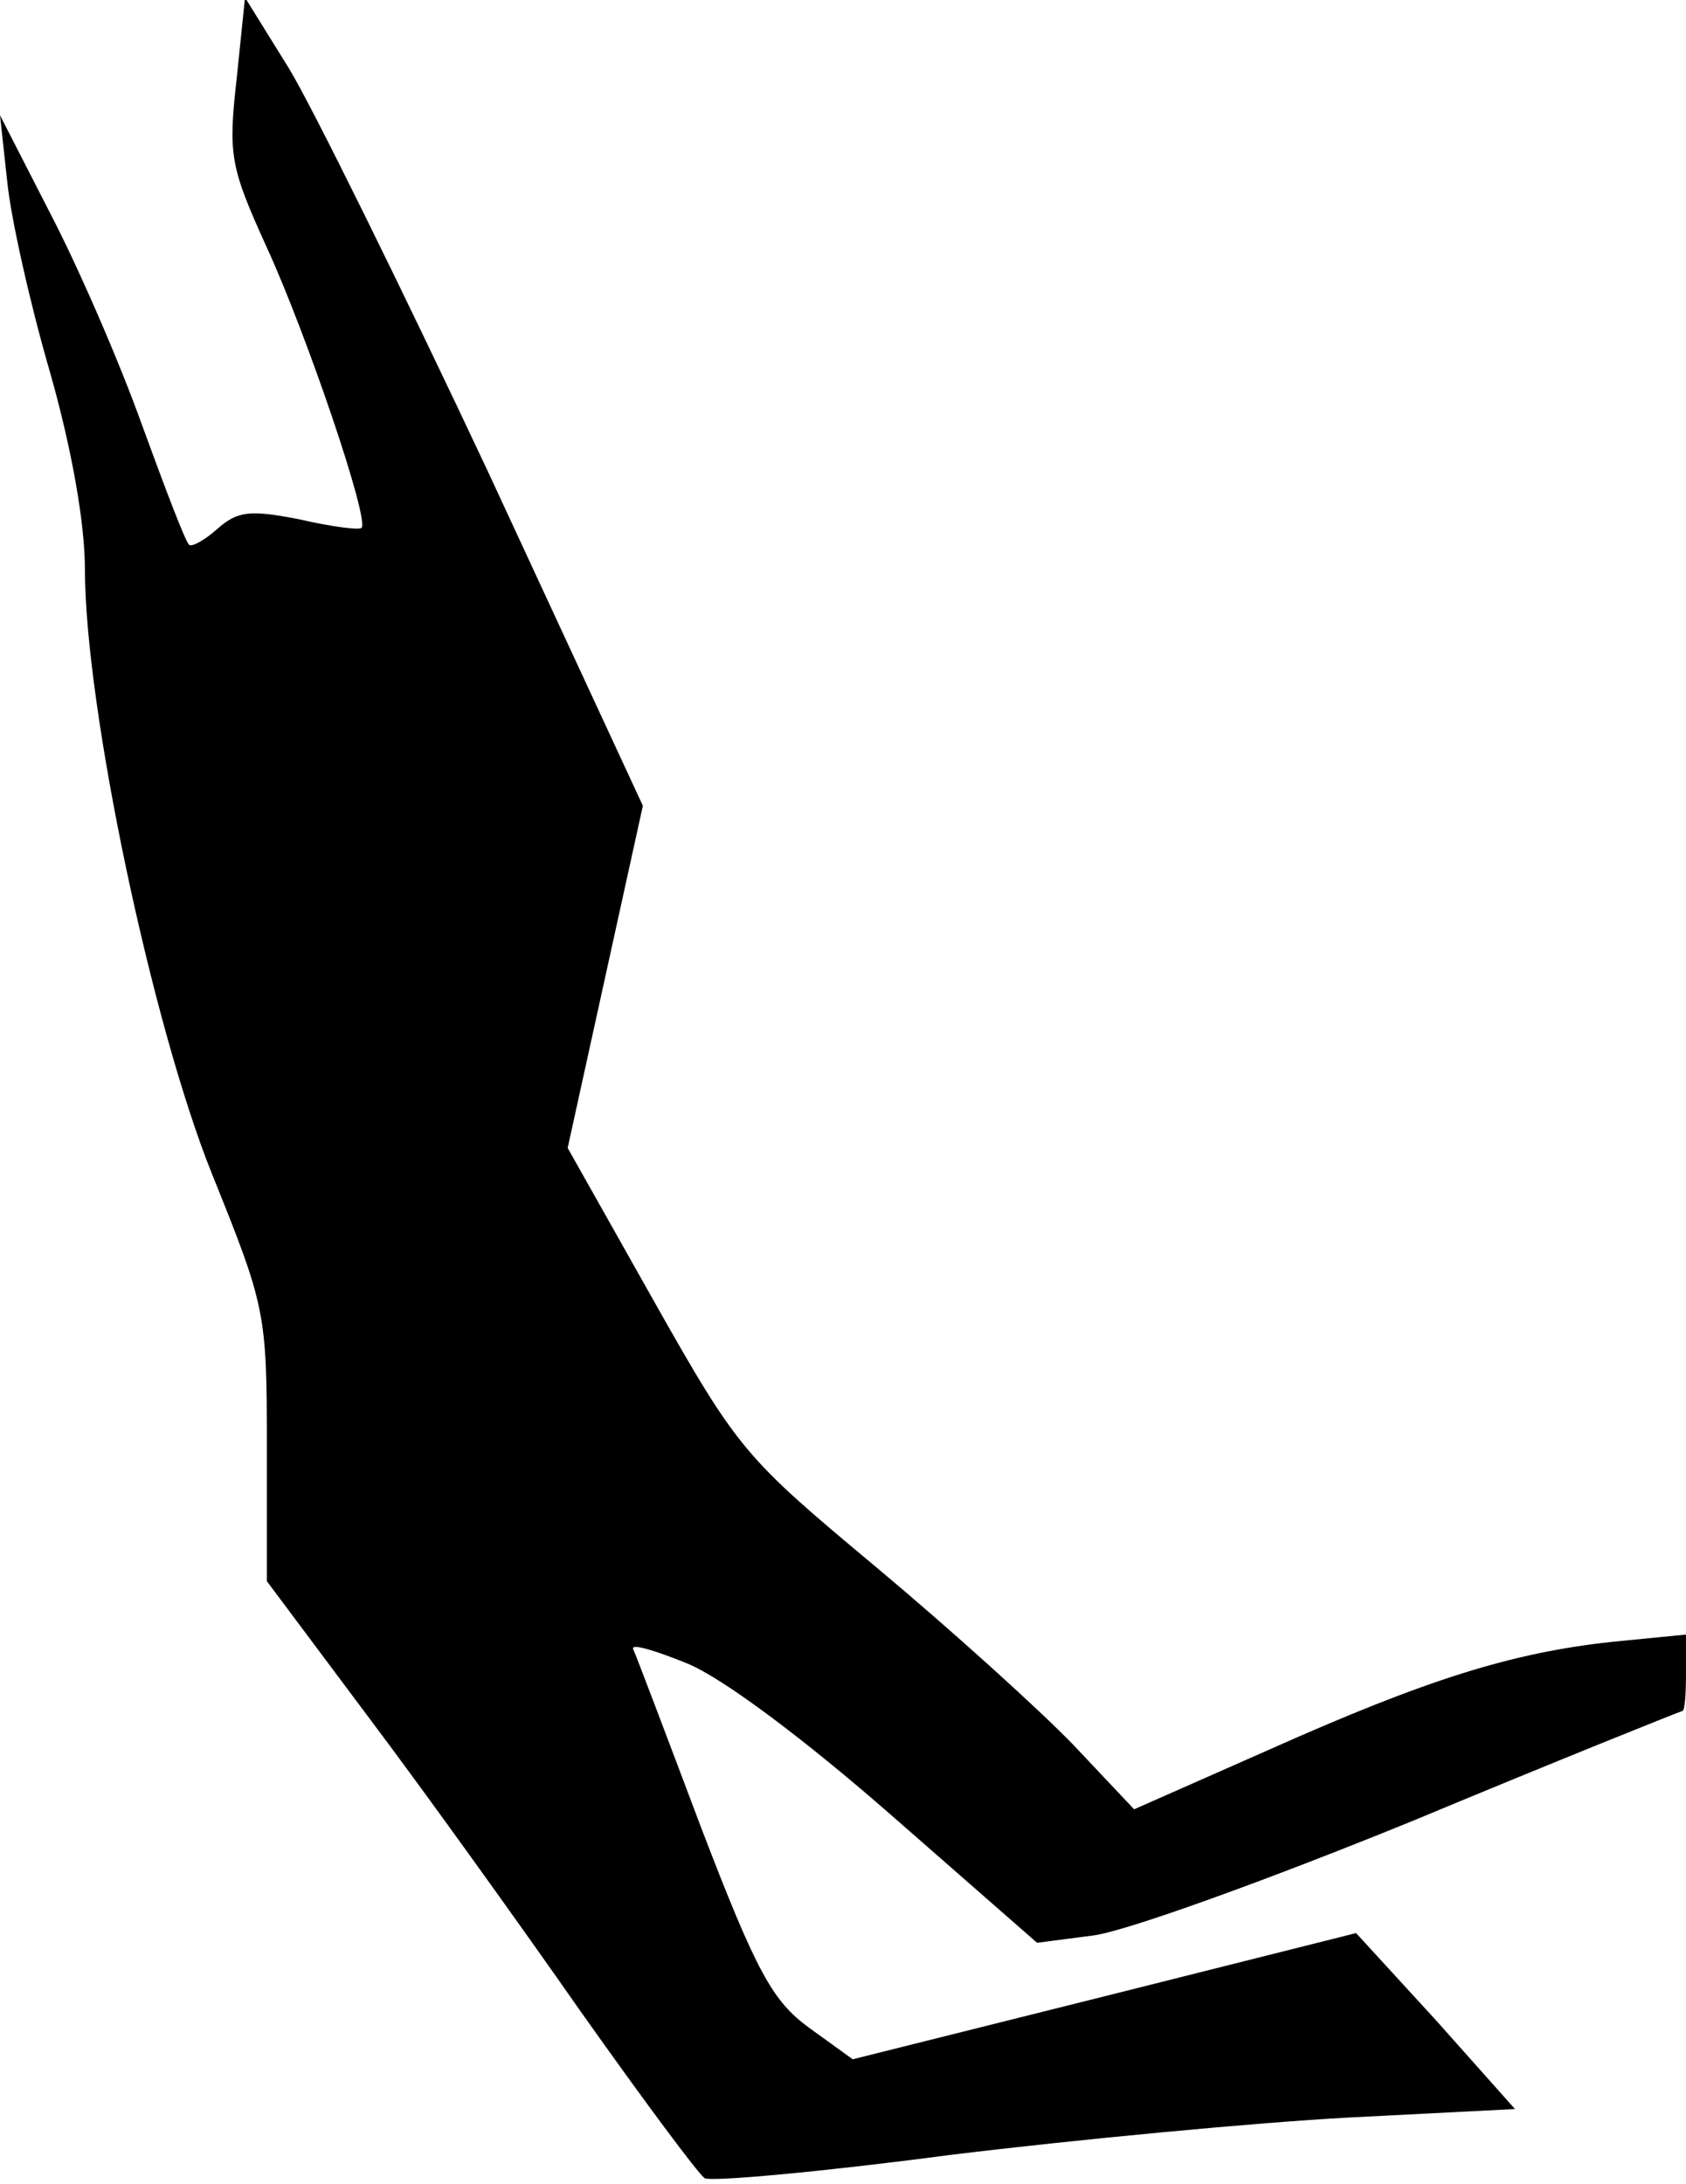 <?xml version="1.0" standalone="no"?>
<!DOCTYPE svg PUBLIC "-//W3C//DTD SVG 20010904//EN"
 "http://www.w3.org/TR/2001/REC-SVG-20010904/DTD/svg10.dtd">
<svg version="1.0" xmlns="http://www.w3.org/2000/svg"
 width="139pt" height="180pt" viewBox="0 0 139 180"
 preserveAspectRatio="xMidYMid meet">
<g transform="translate(0,180) scale(0.1,-0.1)"
fill="#000000" stroke="none">
<path fill="#000000" stroke="none" d="M195 1734 c-7 -62 -5 -72 25 -138 33
-72 85 -225 78 -231 -2 -2 -25 1 -51 7 -41 8 -51 7 -68 -8 -10 -9 -21 -15 -23
-13 -3 2 -20 47 -39 99 -19 53 -53 131 -76 175 l-41 80 6 -55 c3 -30 19 -101
35 -156 18 -63 29 -125 29 -163 0 -113 55 -375 105 -499 44 -109 45 -114 45
-224 l0 -111 83 -111 c46 -61 125 -171 176 -244 51 -72 97 -134 102 -137 5 -3
95 5 201 19 106 13 255 27 330 31 l137 7 -65 73 -66 72 -207 -52 -208 -52 -36
26 c-30 22 -43 45 -89 165 -29 77 -54 143 -56 147 -2 5 18 -1 45 -12 29 -12
96 -62 168 -125 l120 -105 46 6 c26 3 145 46 265 95 120 50 220 90 221 90 2 0
3 14 3 31 l0 32 -61 -6 c-83 -9 -153 -31 -283 -89 l-111 -49 -50 53 c-28 29
-101 95 -162 146 -109 91 -114 96 -184 220 l-71 126 31 141 31 141 -128 276
c-71 151 -145 301 -164 332 l-36 58 -7 -68z"/>
</g>
</svg>
